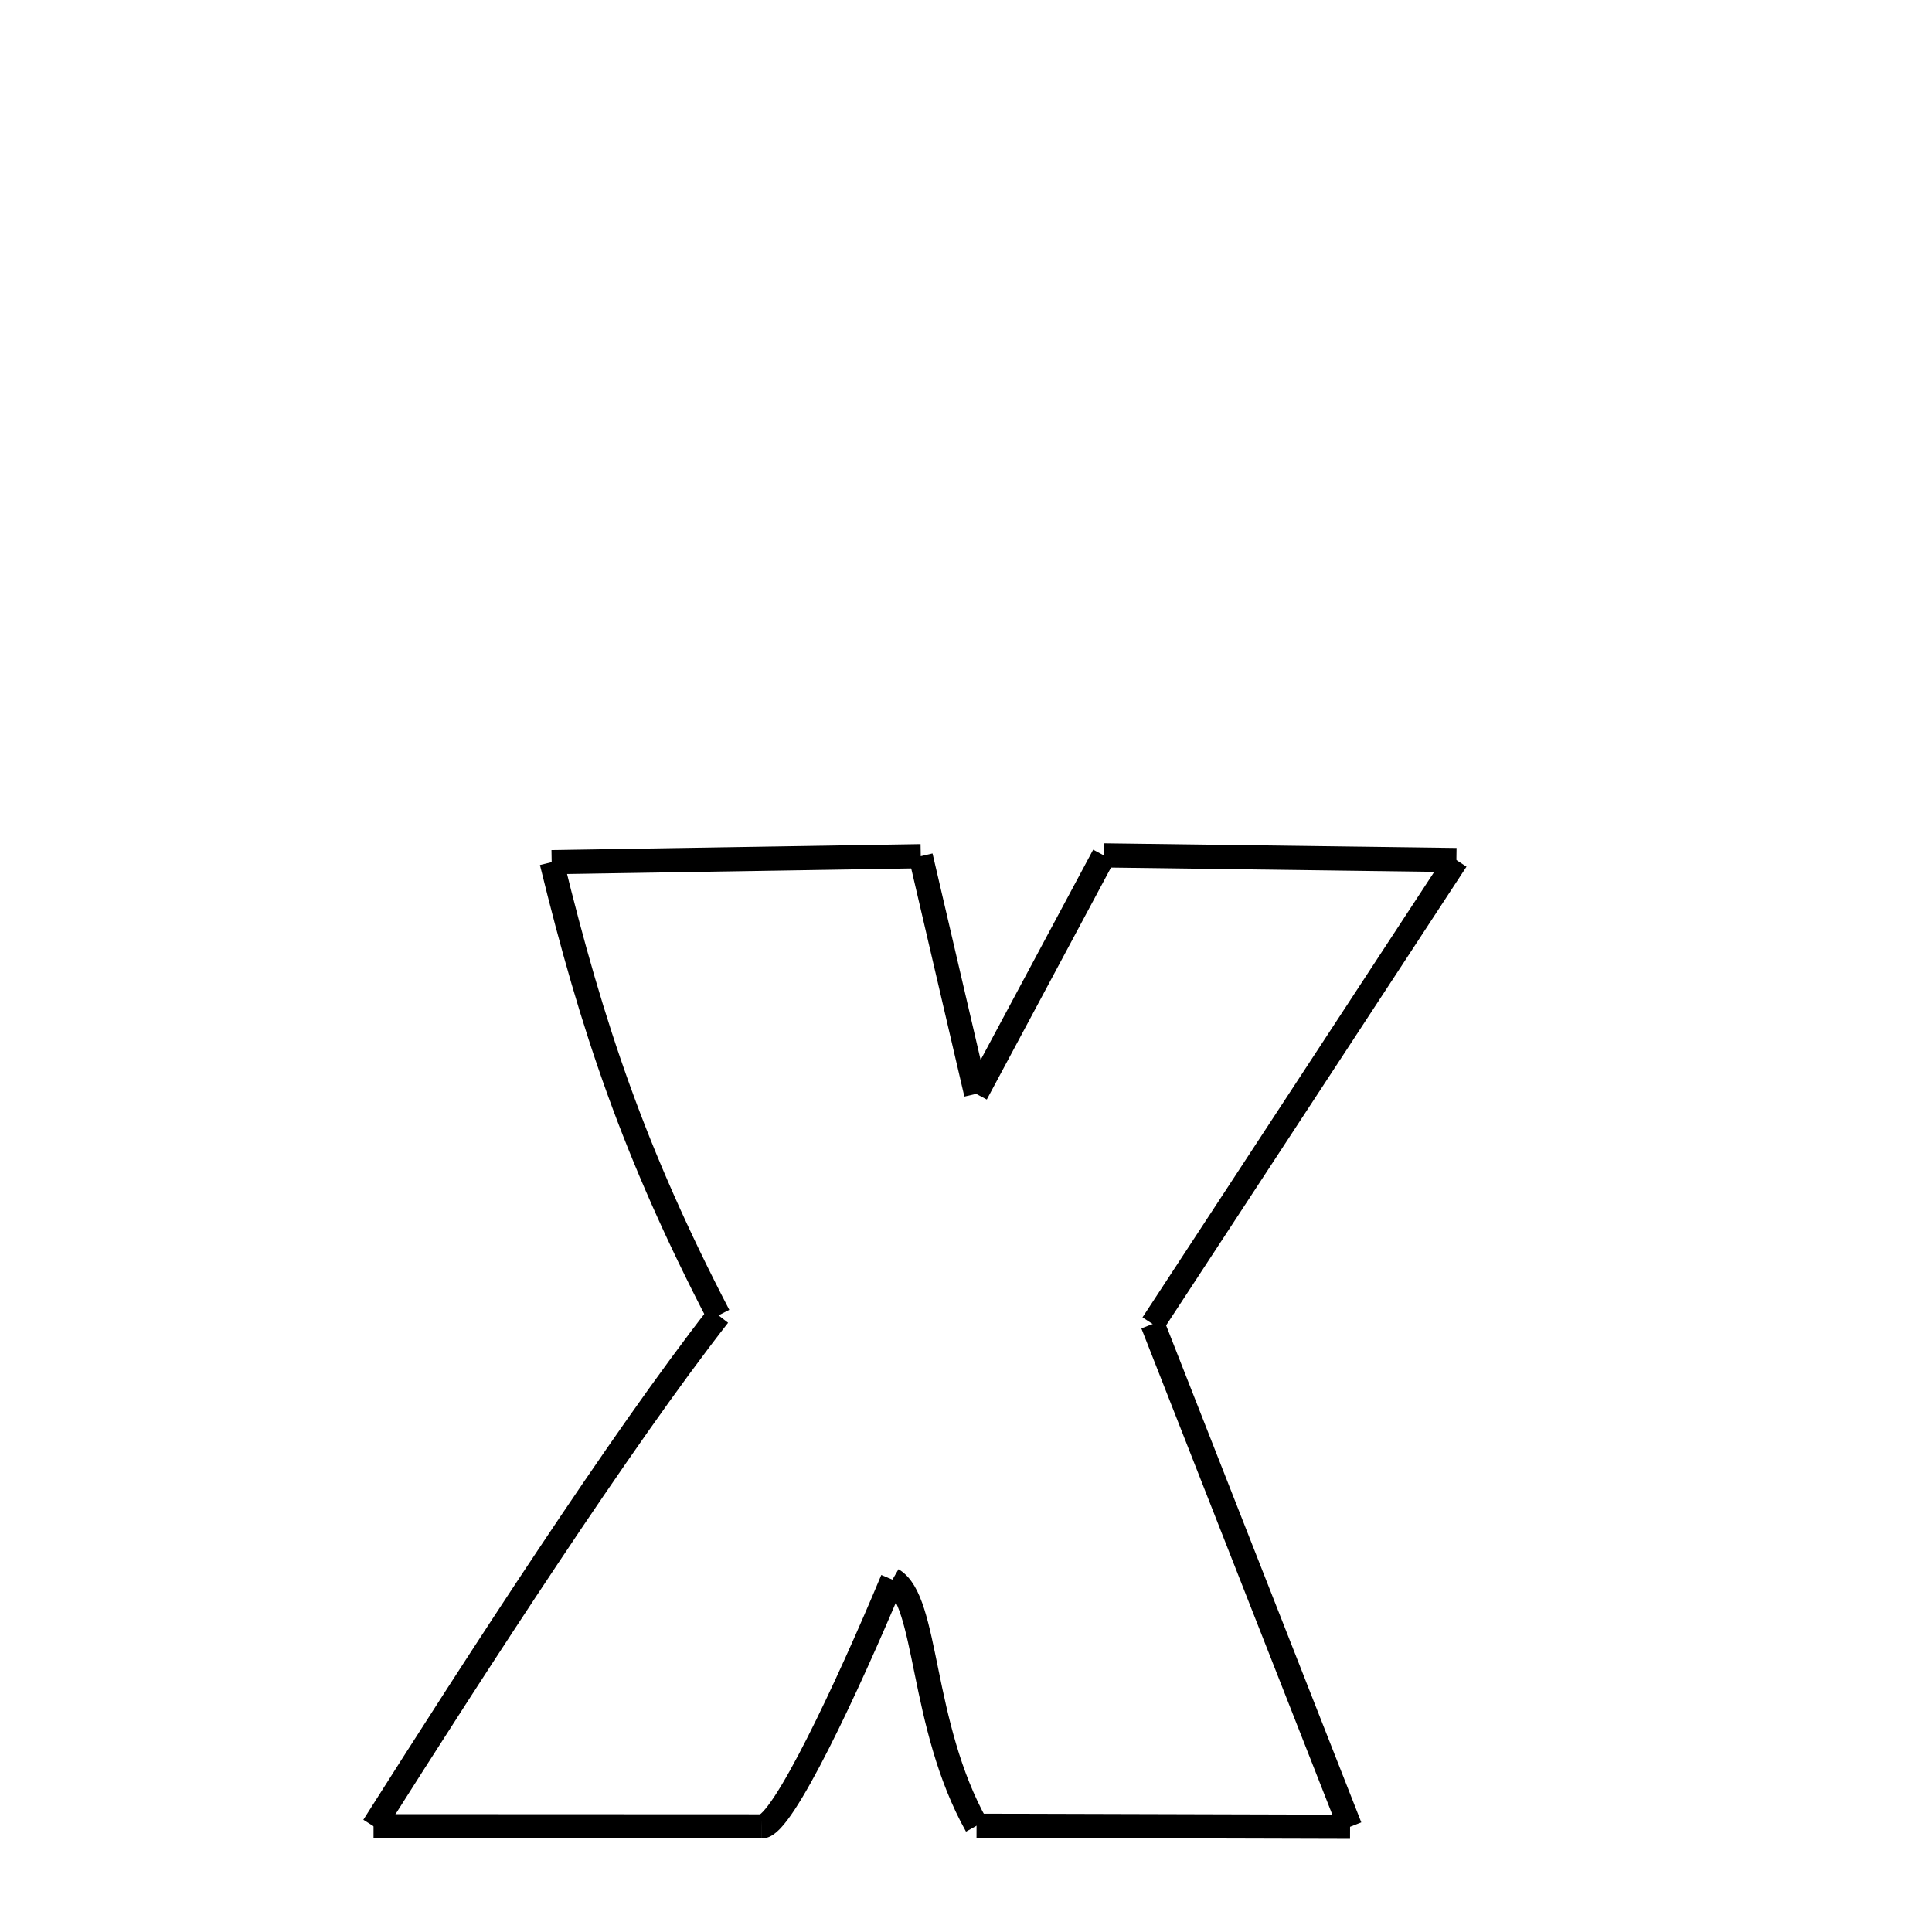 <svg xmlns="http://www.w3.org/2000/svg" xmlns:xlink="http://www.w3.org/1999/xlink" width="50px" height="50px" viewBox="0 0 24 24">
<style type="text/css">
.pen {
	stroke-dashoffset: 0;
	animation-duration: 10s;
	animation-iteration-count: 2;
	animation-timing-function: ease;
}
.path00 {
		stroke-dasharray: 9;
		animation-name: dash00 
}
@keyframes dash00 {
	0.0% {
		stroke-dashoffset: 9;
	}
	7.789% {
		stroke-dashoffset: 0;
	}
}
.path01 {
		stroke-dasharray: 6;
		animation-name: dash01 
}
@keyframes dash01 {
	0%, 7.789% {
		stroke-dashoffset: 6;
	}
	12.939% {
		stroke-dashoffset: 0;
	}
}
.path02 {
		stroke-dasharray: 6;
		animation-name: dash02 
}
@keyframes dash02 {
	0%, 12.939% {
		stroke-dashoffset: 6;
	}
	18.648% {
		stroke-dashoffset: 0;
	}
}
.path03 {
		stroke-dasharray: 8;
		animation-name: dash03 
}
@keyframes dash03 {
	0%, 18.648% {
		stroke-dashoffset: 8;
	}
	26.09% {
		stroke-dashoffset: 0;
	}
}
.path04 {
		stroke-dasharray: 13;
		animation-name: dash04 
}
@keyframes dash04 {
	0%, 26.09% {
		stroke-dashoffset: 13;
	}
	37.793% {
		stroke-dashoffset: 0;
	}
}
.path05 {
		stroke-dasharray: 13;
		animation-name: dash05 
}
@keyframes dash05 {
	0%, 37.793% {
		stroke-dashoffset: 13;
	}
	49.193% {
		stroke-dashoffset: 0;
	}
}
.path06 {
		stroke-dasharray: 9;
		animation-name: dash06 
}
@keyframes dash06 {
	0%, 49.193% {
		stroke-dashoffset: 9;
	}
	57.076% {
		stroke-dashoffset: 0;
	}
}
.path07 {
		stroke-dasharray: 6;
		animation-name: dash07 
}
@keyframes dash07 {
	0%, 57.076% {
		stroke-dashoffset: 6;
	}
	62.625% {
		stroke-dashoffset: 0;
	}
}
.path08 {
		stroke-dasharray: 6;
		animation-name: dash08 
}
@keyframes dash08 {
	0%, 62.625% {
		stroke-dashoffset: 6;
	}
	68.568% {
		stroke-dashoffset: 0;
	}
}
.path09 {
		stroke-dasharray: 9;
		animation-name: dash09 
}
@keyframes dash09 {
	0%, 68.568% {
		stroke-dashoffset: 9;
	}
	76.764% {
		stroke-dashoffset: 0;
	}
}
.path10 {
		stroke-dasharray: 15;
		animation-name: dash10 
}
@keyframes dash10 {
	0%, 76.764% {
		stroke-dashoffset: 15;
	}
	89.779% {
		stroke-dashoffset: 0;
	}
}
.path11 {
		stroke-dasharray: 12;
		animation-name: dash11 
}
@keyframes dash11 {
	0%, 89.779% {
		stroke-dashoffset: 12;
	}
	100% {
		stroke-dashoffset: 0;
	}
}
</style>
<path class="pen path00" d="M 6.853 10.71 L 11.438 10.636 " fill="none" stroke="black" stroke-width="0.3"></path>
<path class="pen path01" d="M 11.438 10.636 L 12.126 13.588 " fill="none" stroke="black" stroke-width="0.3"></path>
<path class="pen path02" d="M 12.126 13.588 L 13.712 10.626 " fill="none" stroke="black" stroke-width="0.3"></path>
<path class="pen path03" d="M 13.712 10.626 L 18.092 10.684 " fill="none" stroke="black" stroke-width="0.3"></path>
<path class="pen path04" d="M 18.092 10.684 L 14.318 16.447 " fill="none" stroke="black" stroke-width="0.3"></path>
<path class="pen path05" d="M 14.318 16.447 L 16.771 22.693 " fill="none" stroke="black" stroke-width="0.3"></path>
<path class="pen path06" d="M 16.771 22.693 L 12.131 22.68 " fill="none" stroke="black" stroke-width="0.3"></path>
<path class="pen path07" d="M 12.131 22.68 C 11.427 21.422 11.532 19.883 11.086 19.623 " fill="none" stroke="black" stroke-width="0.3"></path>
<path class="pen path08" d="M 11.086 19.623 C 10.528 20.959 9.719 22.687 9.465 22.688 " fill="none" stroke="black" stroke-width="0.3"></path>
<path class="pen path09" d="M 9.465 22.688 L 4.64 22.686 " fill="none" stroke="black" stroke-width="0.3"></path>
<path class="pen path10" d="M 4.64 22.686 C 5.916 20.671 7.711 17.893 8.926 16.34 " fill="none" stroke="black" stroke-width="0.3"></path>
<path class="pen path11" d="M 8.926 16.34 C 7.884 14.332 7.359 12.778 6.853 10.71 " fill="none" stroke="black" stroke-width="0.3"></path>
</svg>

